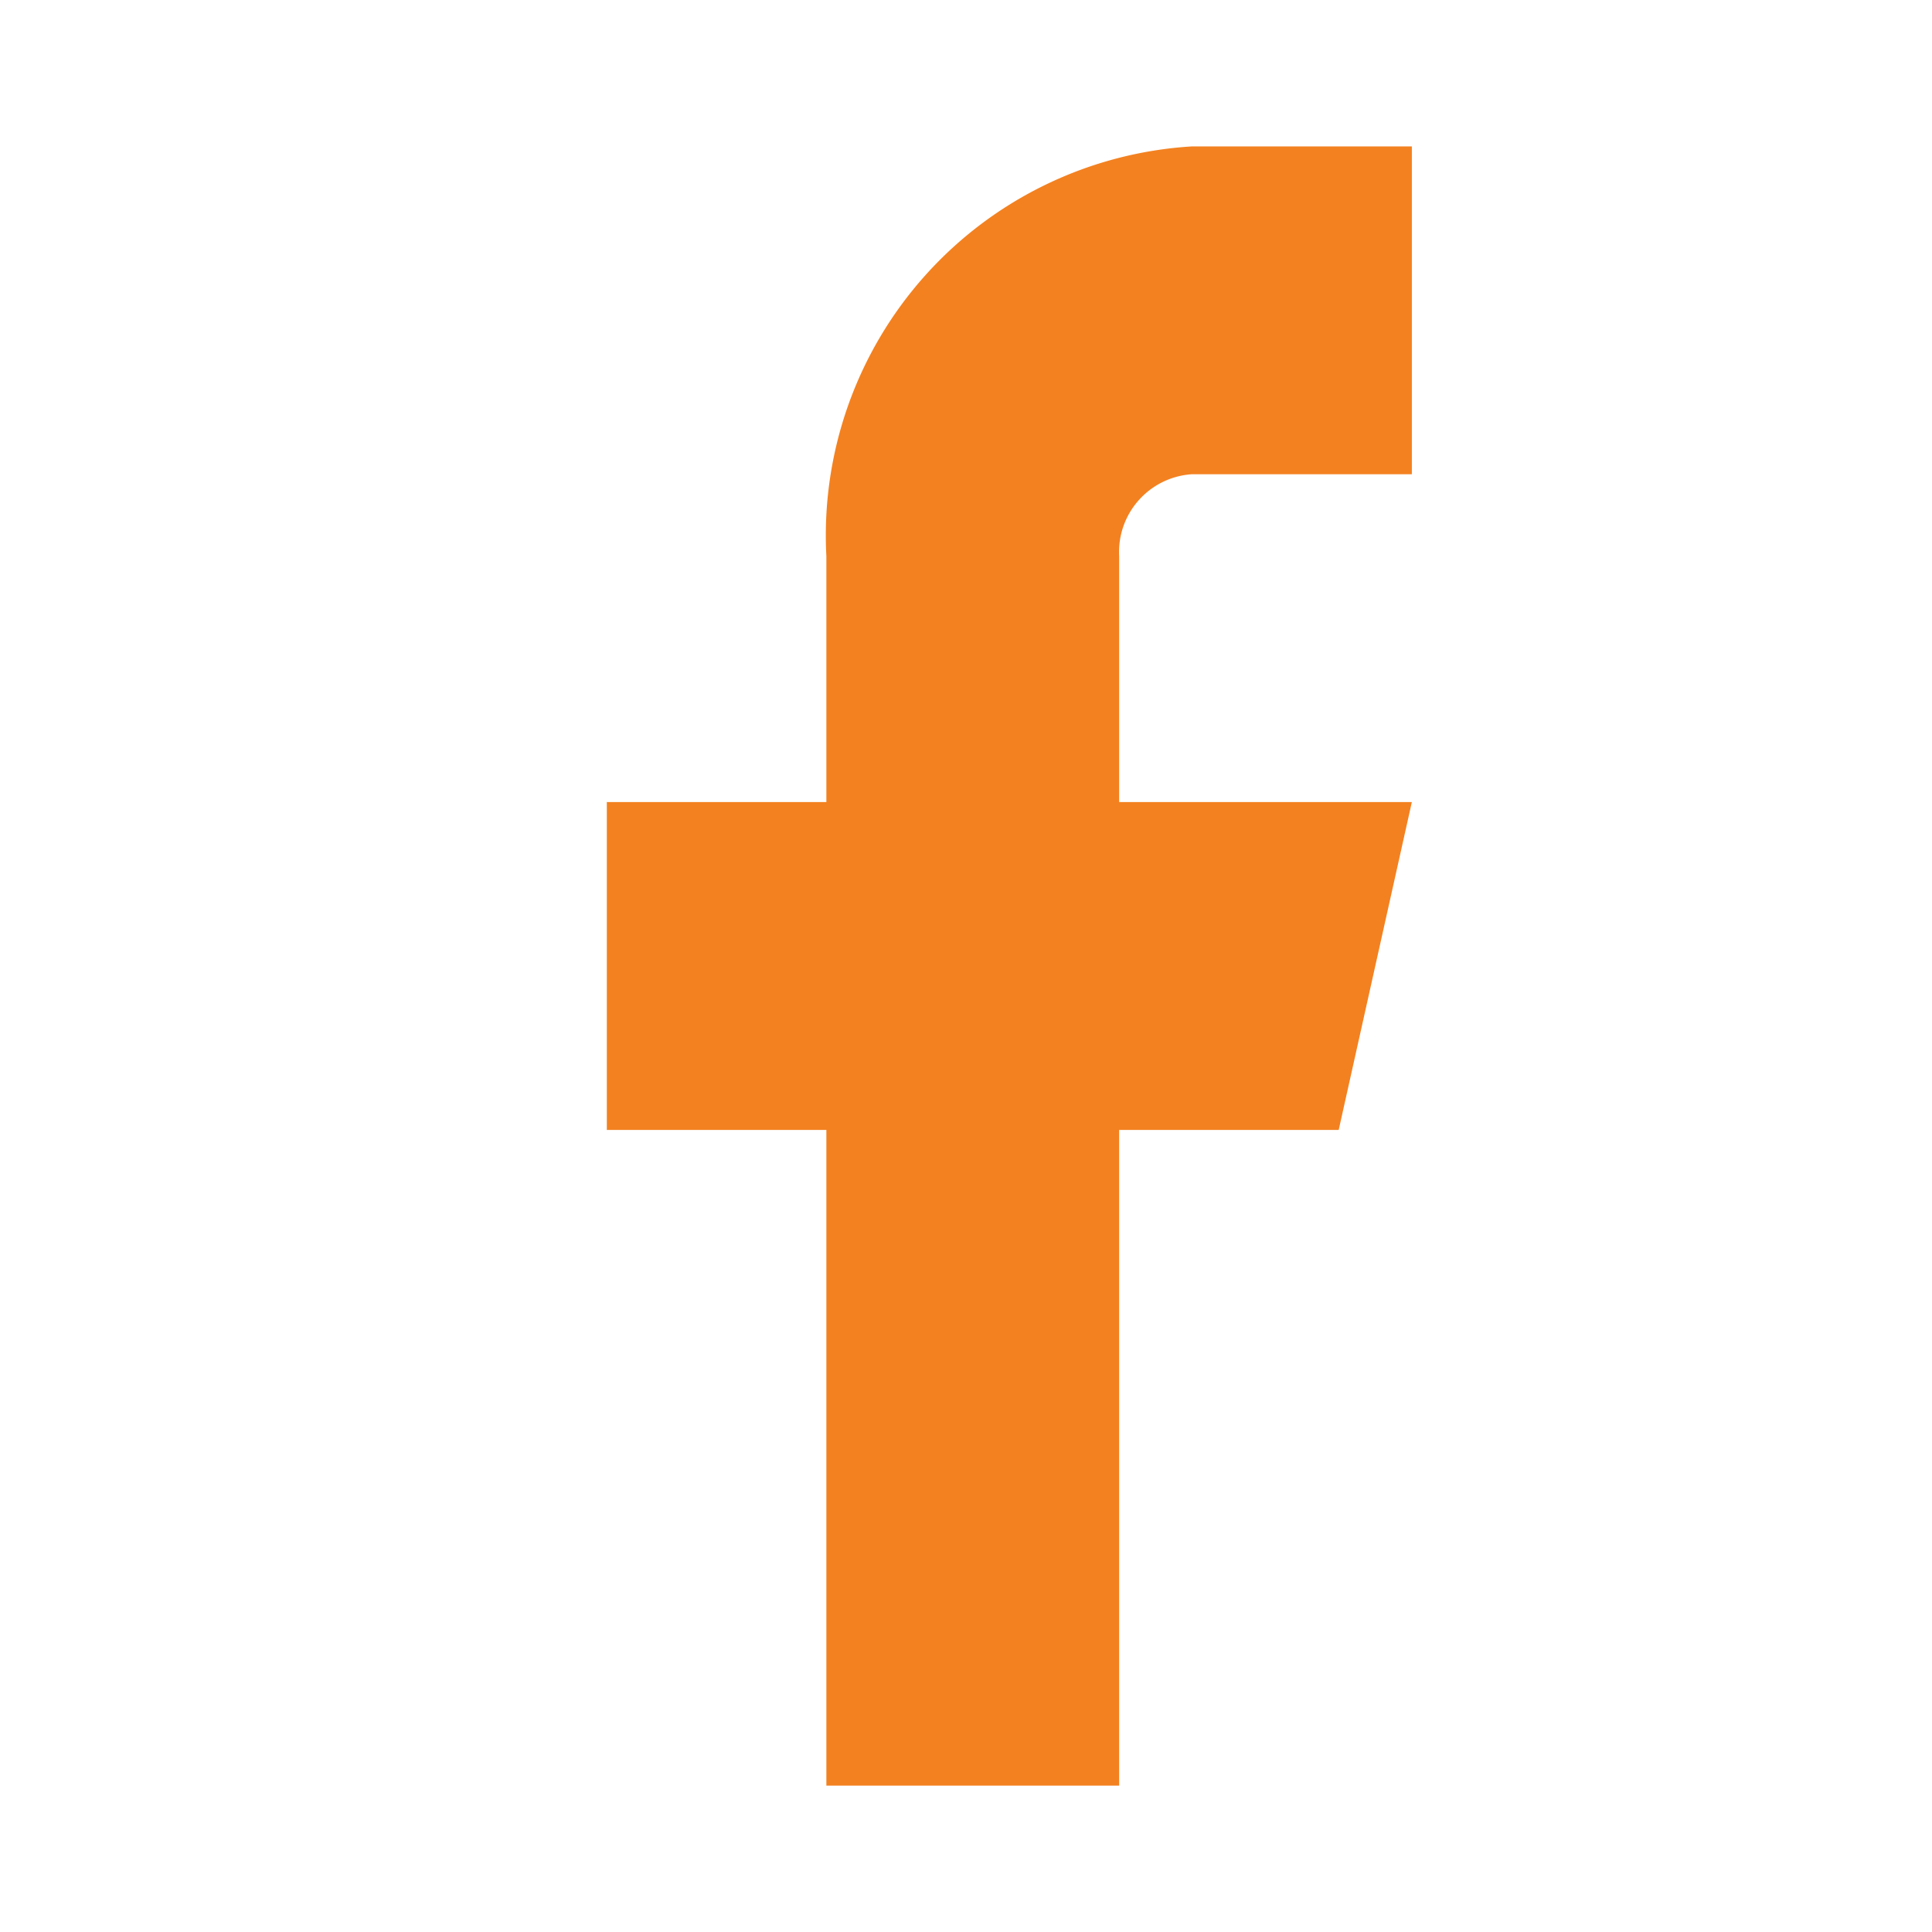 <svg xmlns="http://www.w3.org/2000/svg" width="22" height="22" viewBox="0 0 22 22"><defs><style>.a,.b{fill:#f38120;}.a{opacity:0;}</style></defs><rect class="a" width="22" height="22"/><g transform="translate(6.91 1.667)"><path class="b" d="M15,1.667H12.5A4.438,4.438,0,0,0,8.333,6.333v2.8h-2.5v3.734h2.5v7.466h3.334V12.867h2.5L15,9.133H11.667v-2.8A.887.887,0,0,1,12.5,5.4H15Z" transform="translate(-5.833 -1.667)"/></g></svg>